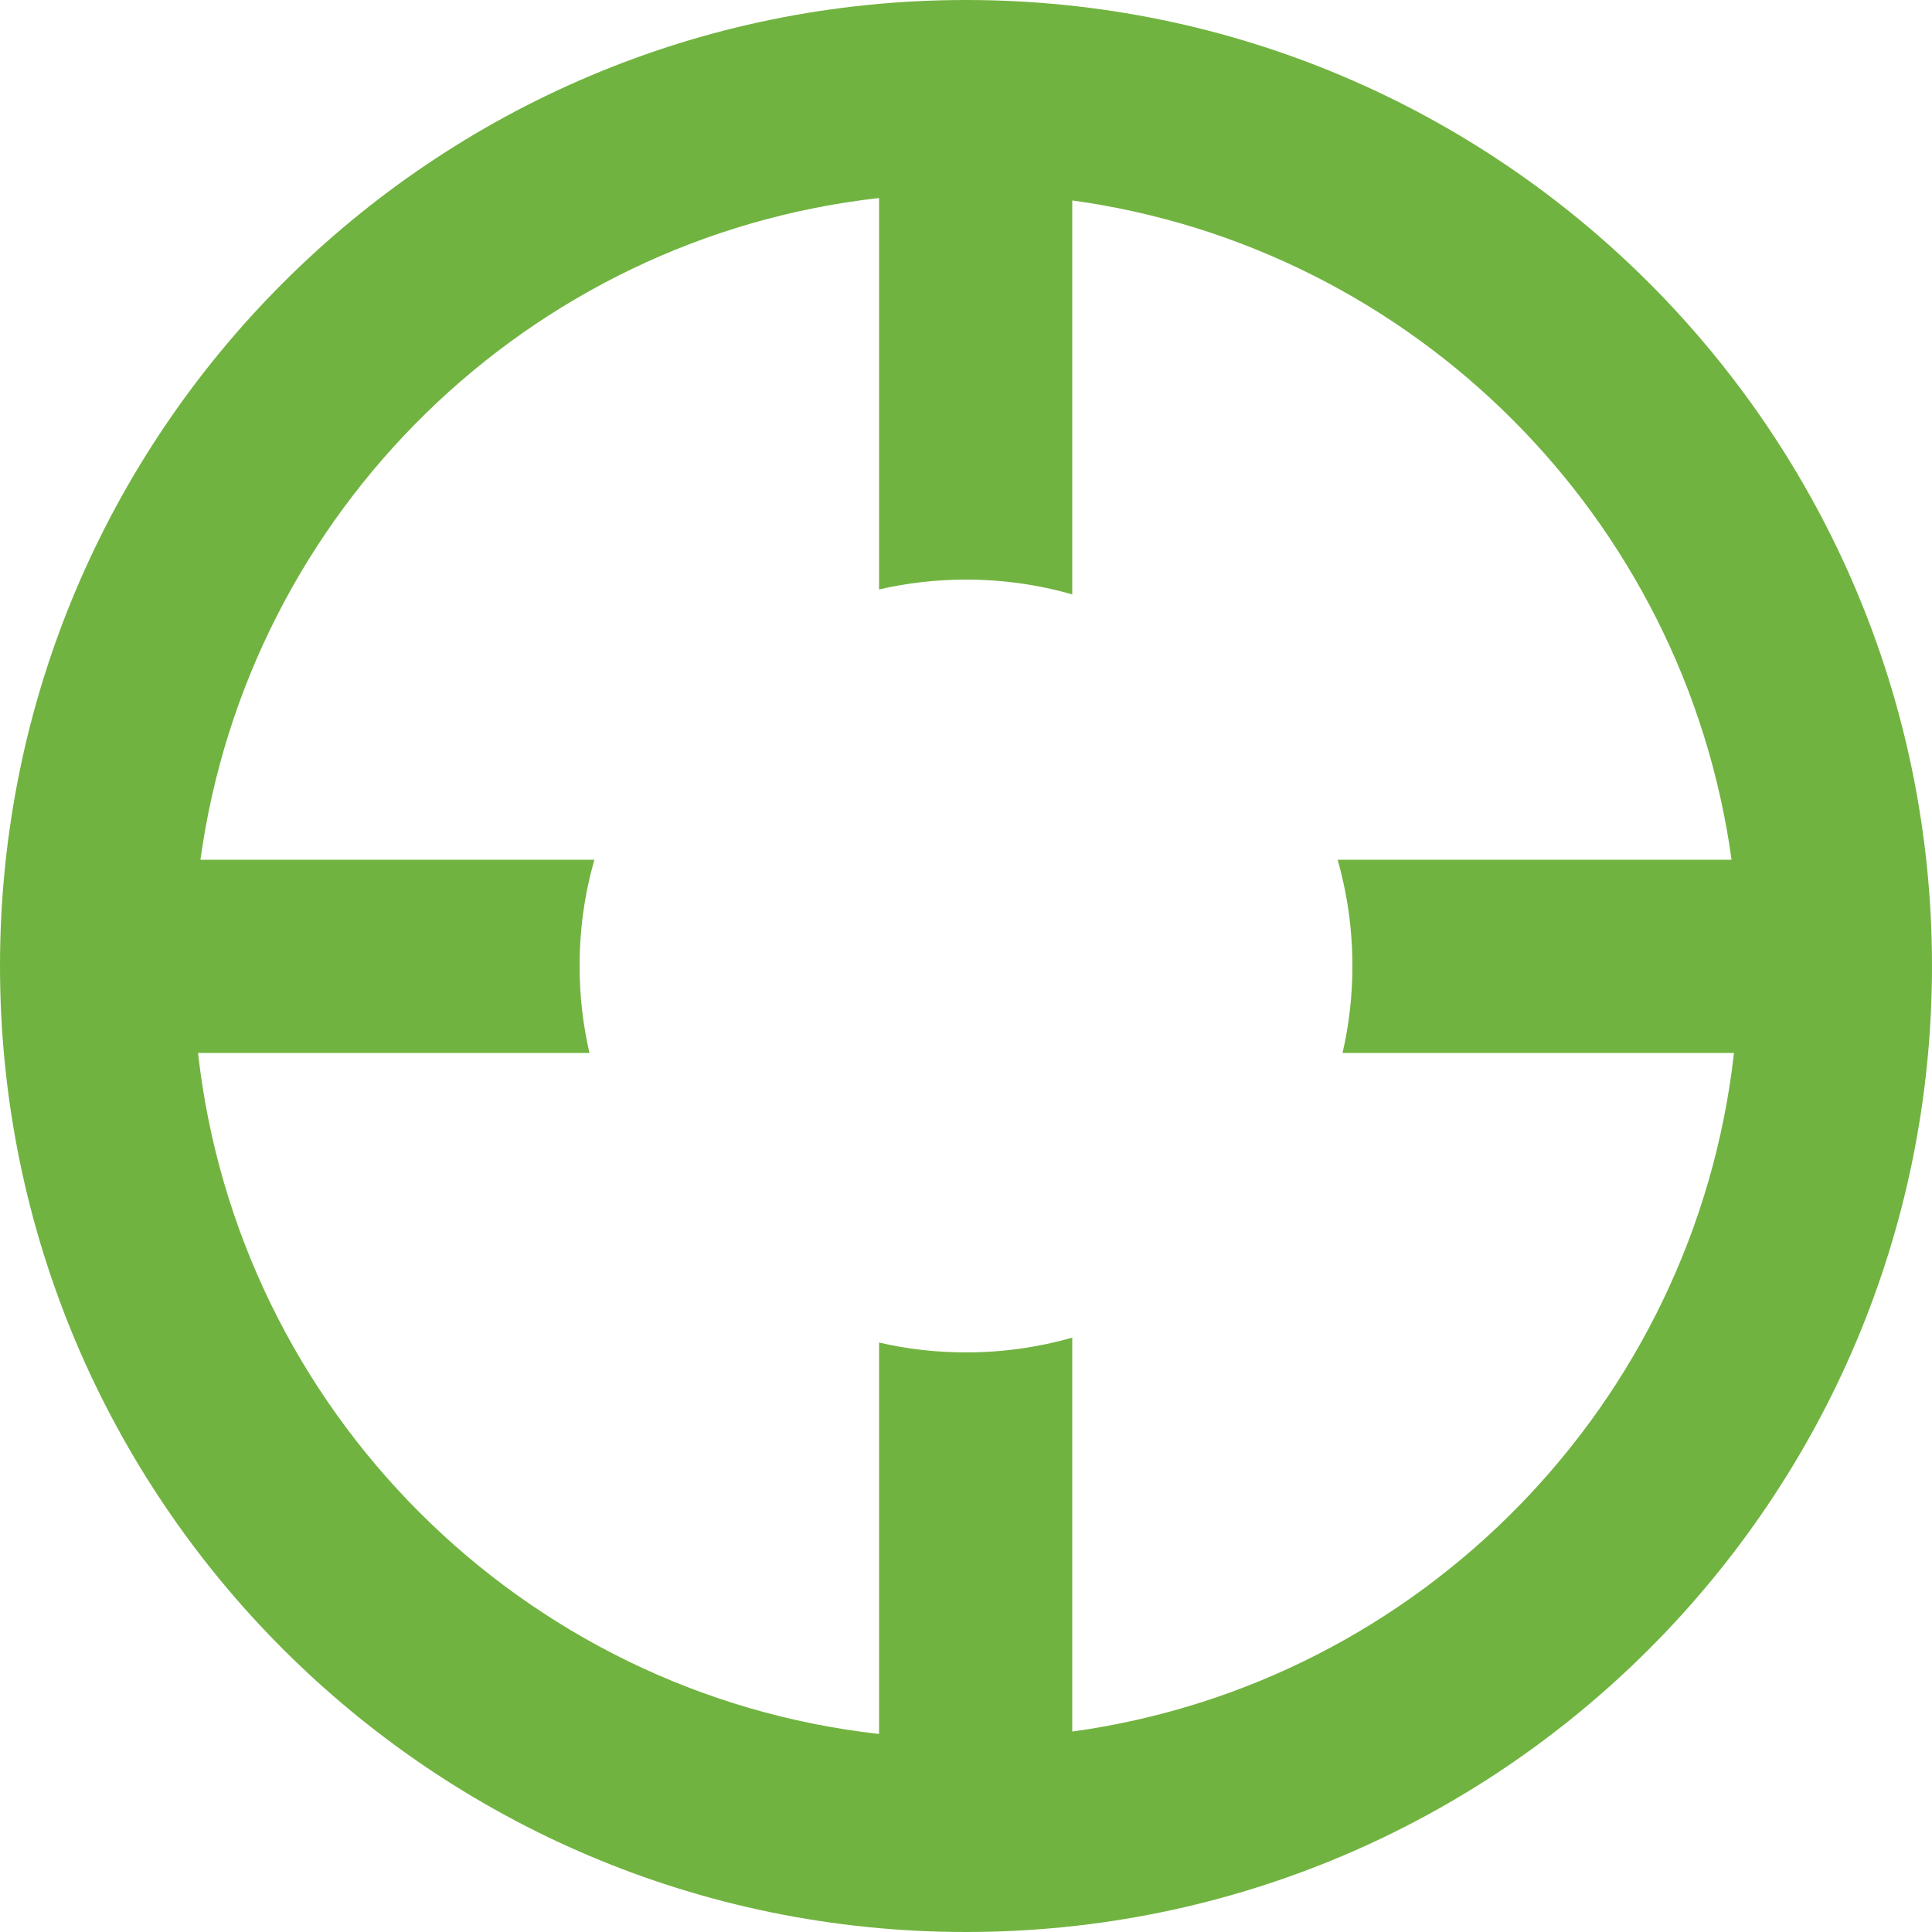 <svg width="20" height="20" viewBox="0 0 20 20" fill="none" xmlns="http://www.w3.org/2000/svg">
<path fill-rule="evenodd" clip-rule="evenodd" d="M9.1 17.95V13.898C9.389 13.965 9.69 14 10 14C10.381 14 10.75 13.947 11.1 13.847V17.925C14.704 17.429 17.543 14.532 17.95 10.9H13.898C13.965 10.611 14 10.309 14 10C14 9.618 13.947 9.249 13.847 8.9H17.925C17.438 5.362 14.638 2.561 11.1 2.075V6.153C10.75 6.053 10.381 6 10 6C9.69 6 9.389 6.035 9.1 6.102V2.05C5.468 2.457 2.571 5.295 2.075 8.9H6.153C6.053 9.249 6 9.618 6 10C6 10.309 6.035 10.611 6.102 10.9H2.05C2.464 14.599 5.401 17.536 9.1 17.95ZM20 10C20 15.523 15.523 20 10 20C4.477 20 0 15.523 0 10C0 4.477 4.477 0 10 0C15.523 0 20 4.477 20 10Z" fill="#71B340"/>
</svg>
